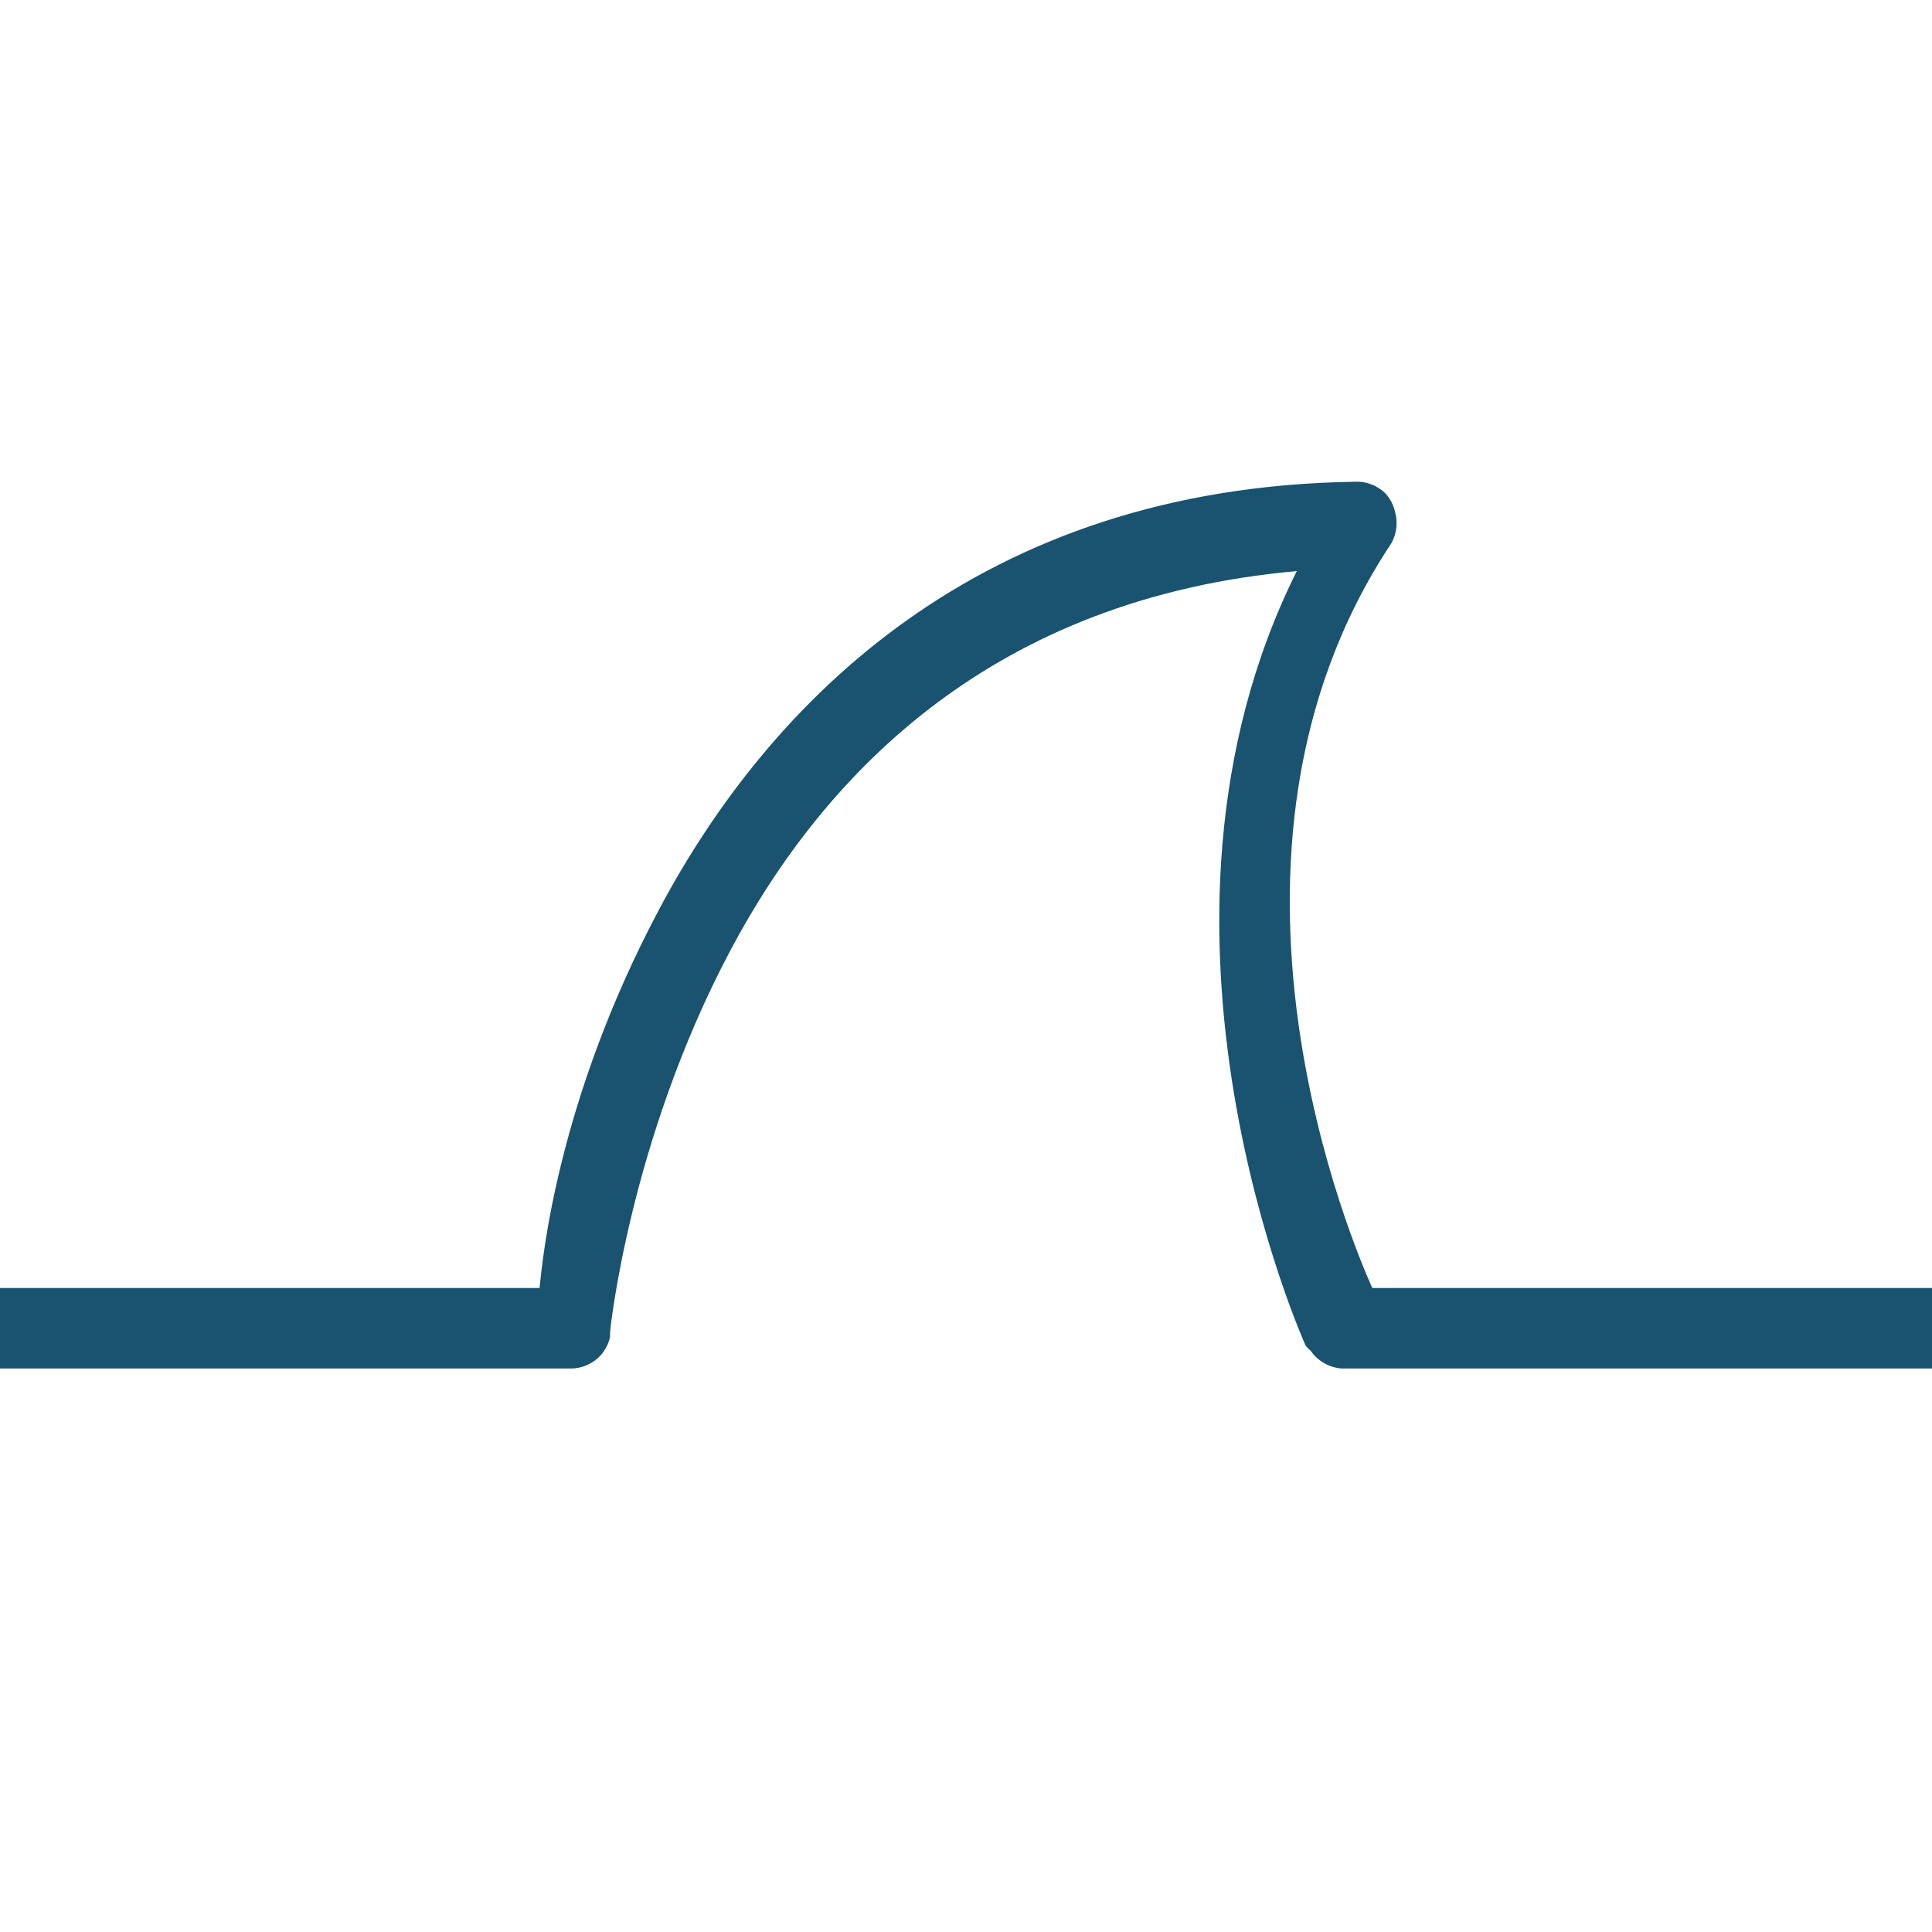 <!-- color: #2b94cb -->
<svg xmlns="http://www.w3.org/2000/svg" xmlns:xlink="http://www.w3.org/1999/xlink" width="48px" height="48px" viewBox="0 0 48 48" version="1.1">
<g id="surface1">
<path style=" stroke:none;fill-rule:nonzero;fill:rgb(9.804%,32.549%,43.529%);fill-opacity:1;" d="M 33.656 11.969 C 24.34 12.109 19.125 17.422 16.375 22.594 C 13.859 27.328 13.48 31.242 13.406 32 L 0 32 L 0 34 L 14.188 34 C 14.473 34 14.75 33.871 14.938 33.656 C 15.043 33.531 15.121 33.379 15.156 33.219 C 15.16 33.176 15.16 33.133 15.156 33.094 C 15.156 33.094 15.625 28.355 18.156 23.594 C 20.52 19.152 24.719 14.859 32.219 14.188 C 27.758 23.117 32.441 33.438 32.441 33.438 C 32.477 33.48 32.52 33.523 32.566 33.562 C 32.738 33.816 33.035 33.984 33.344 34 L 48.004 34 L 48.004 32 L 34.094 32 C 33.711 31.145 29.398 21.281 34.566 13.5 C 34.699 13.266 34.734 12.977 34.66 12.719 C 34.625 12.559 34.547 12.406 34.441 12.281 C 34.242 12.07 33.949 11.953 33.66 11.969 M 33.66 11.969 "/>
</g>
</svg>
